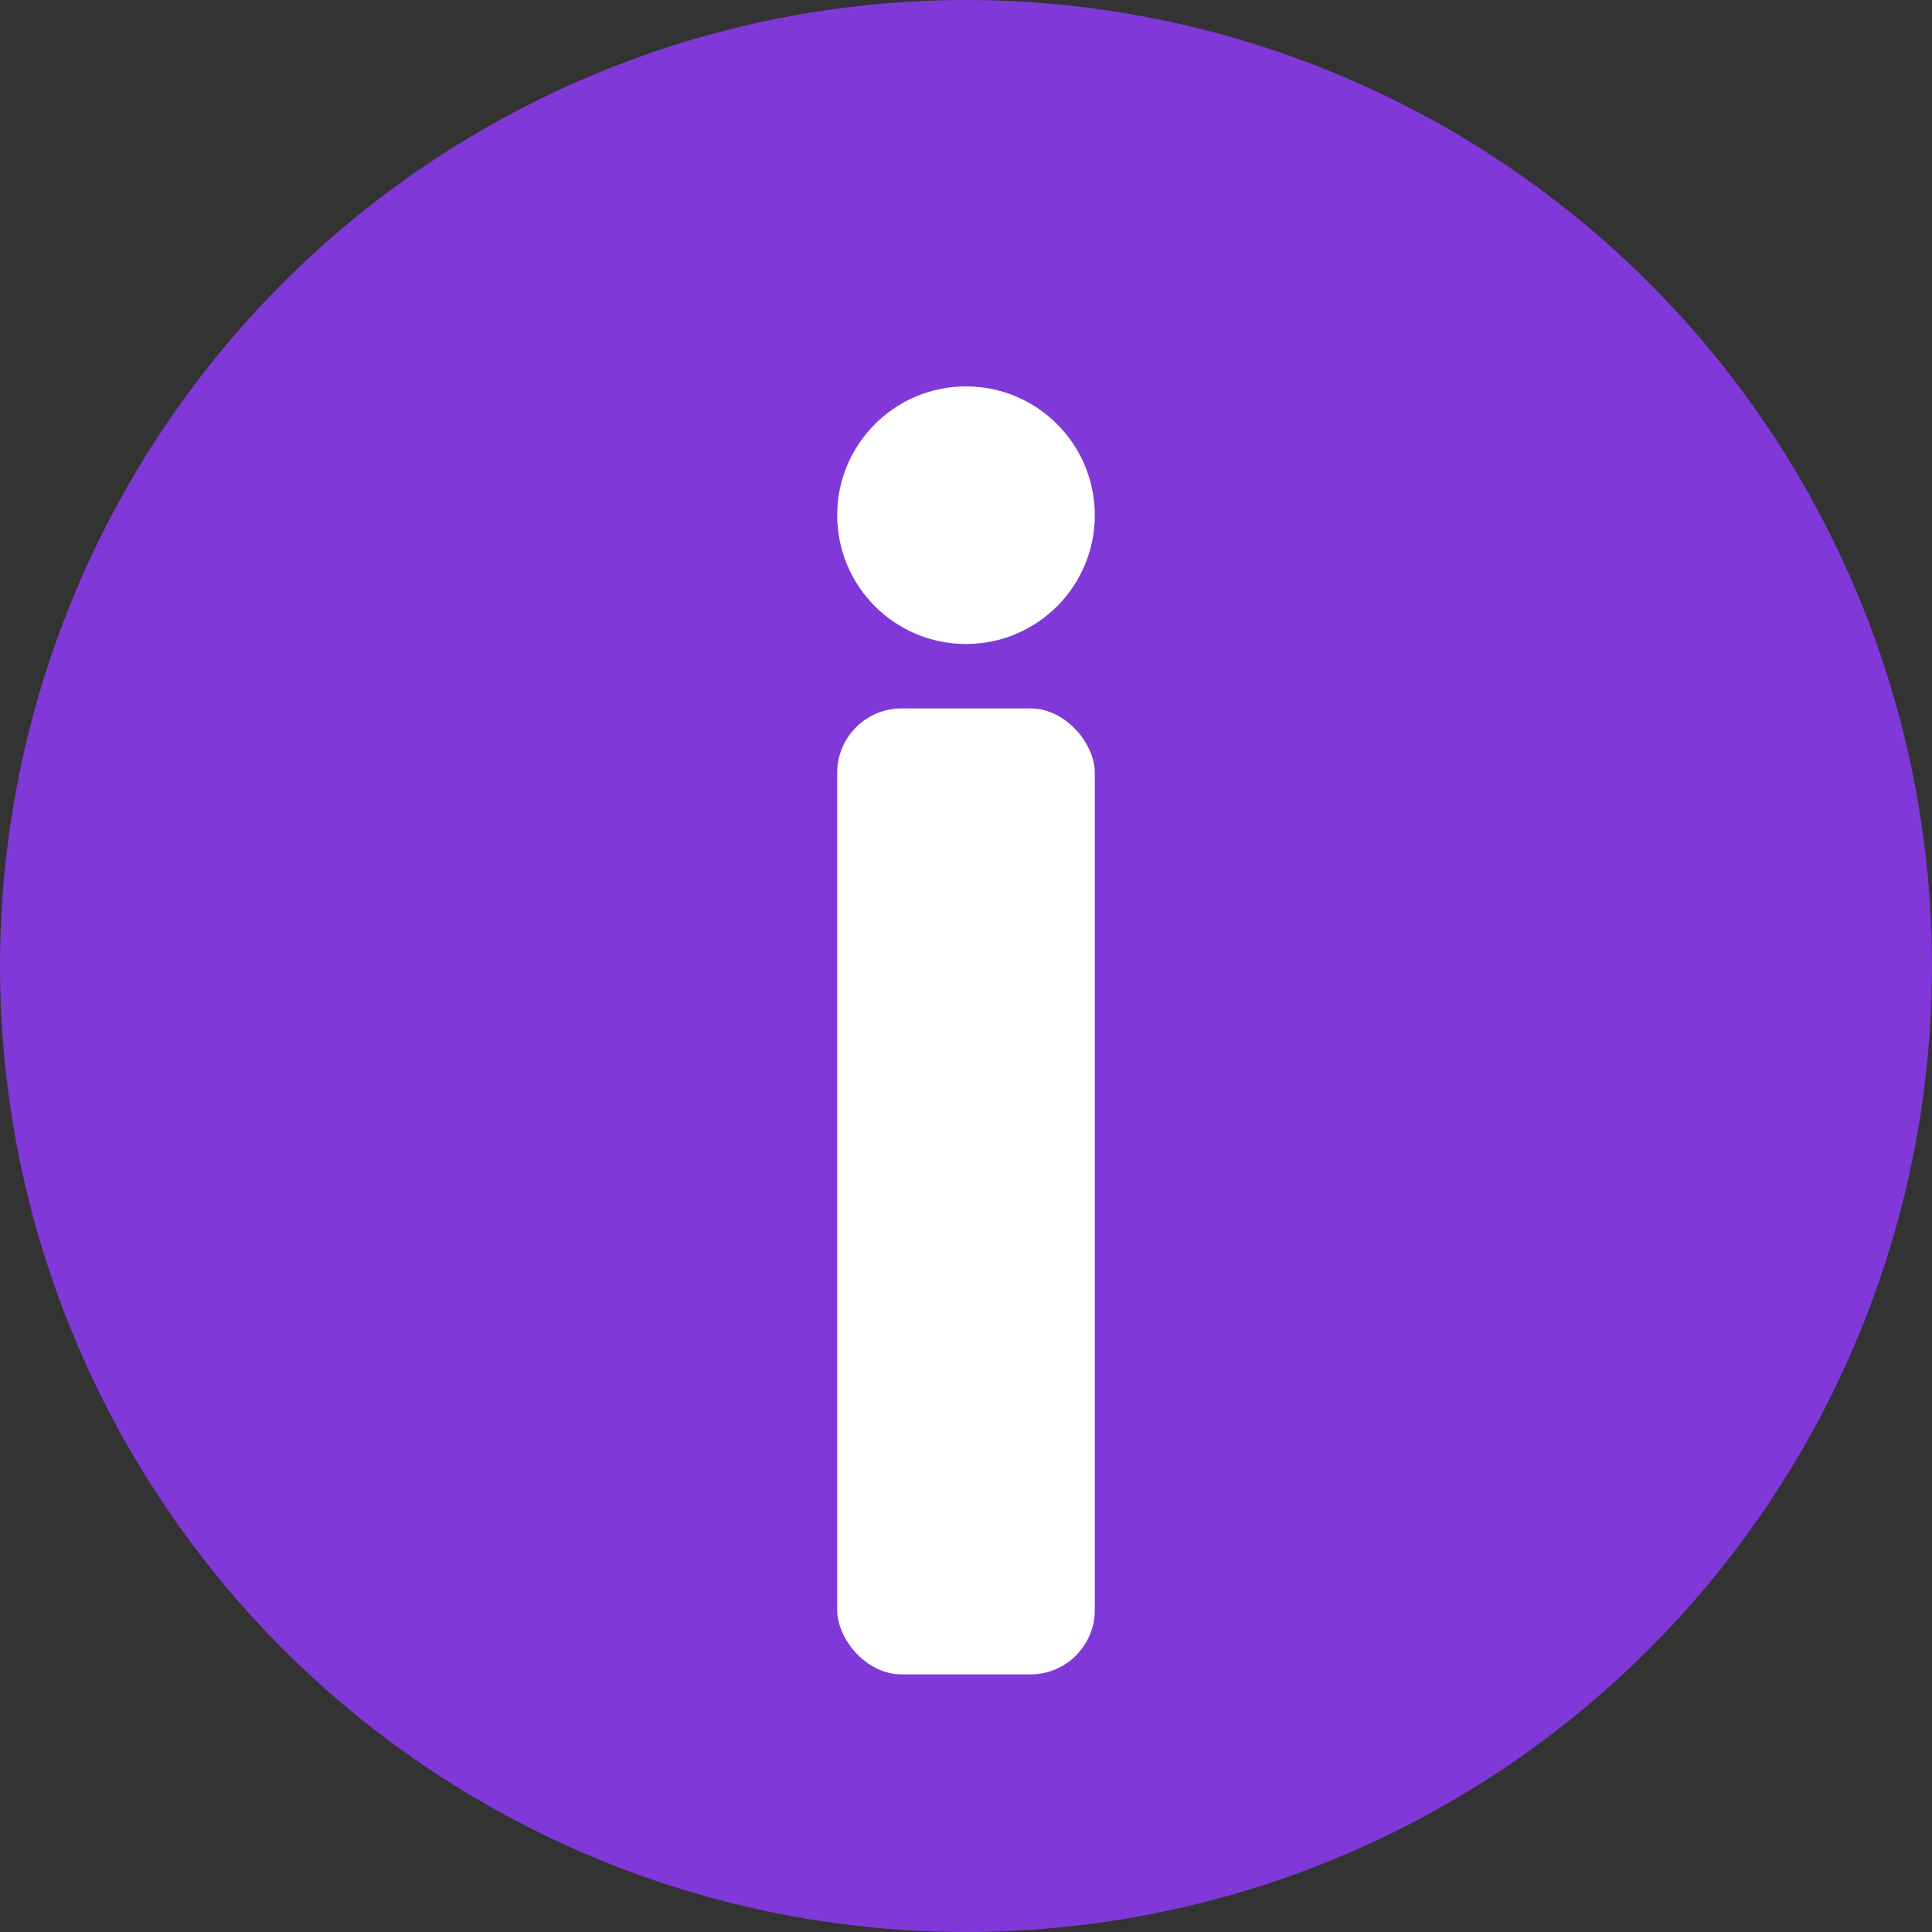 <svg width="30" height="30" viewBox="0 0 30 30" fill="none" xmlns="http://www.w3.org/2000/svg">
<rect x="0" y="0" width="30" height="30" fill="#333333" stroke="none"/>
<circle cx="15" cy="15" r="15" fill="#8038D9"/>
<rect x="13" y="11" width="4" height="15" rx="1" fill="white"/>
<circle cx="15" cy="8" r="2" fill="white"/>
</svg>
